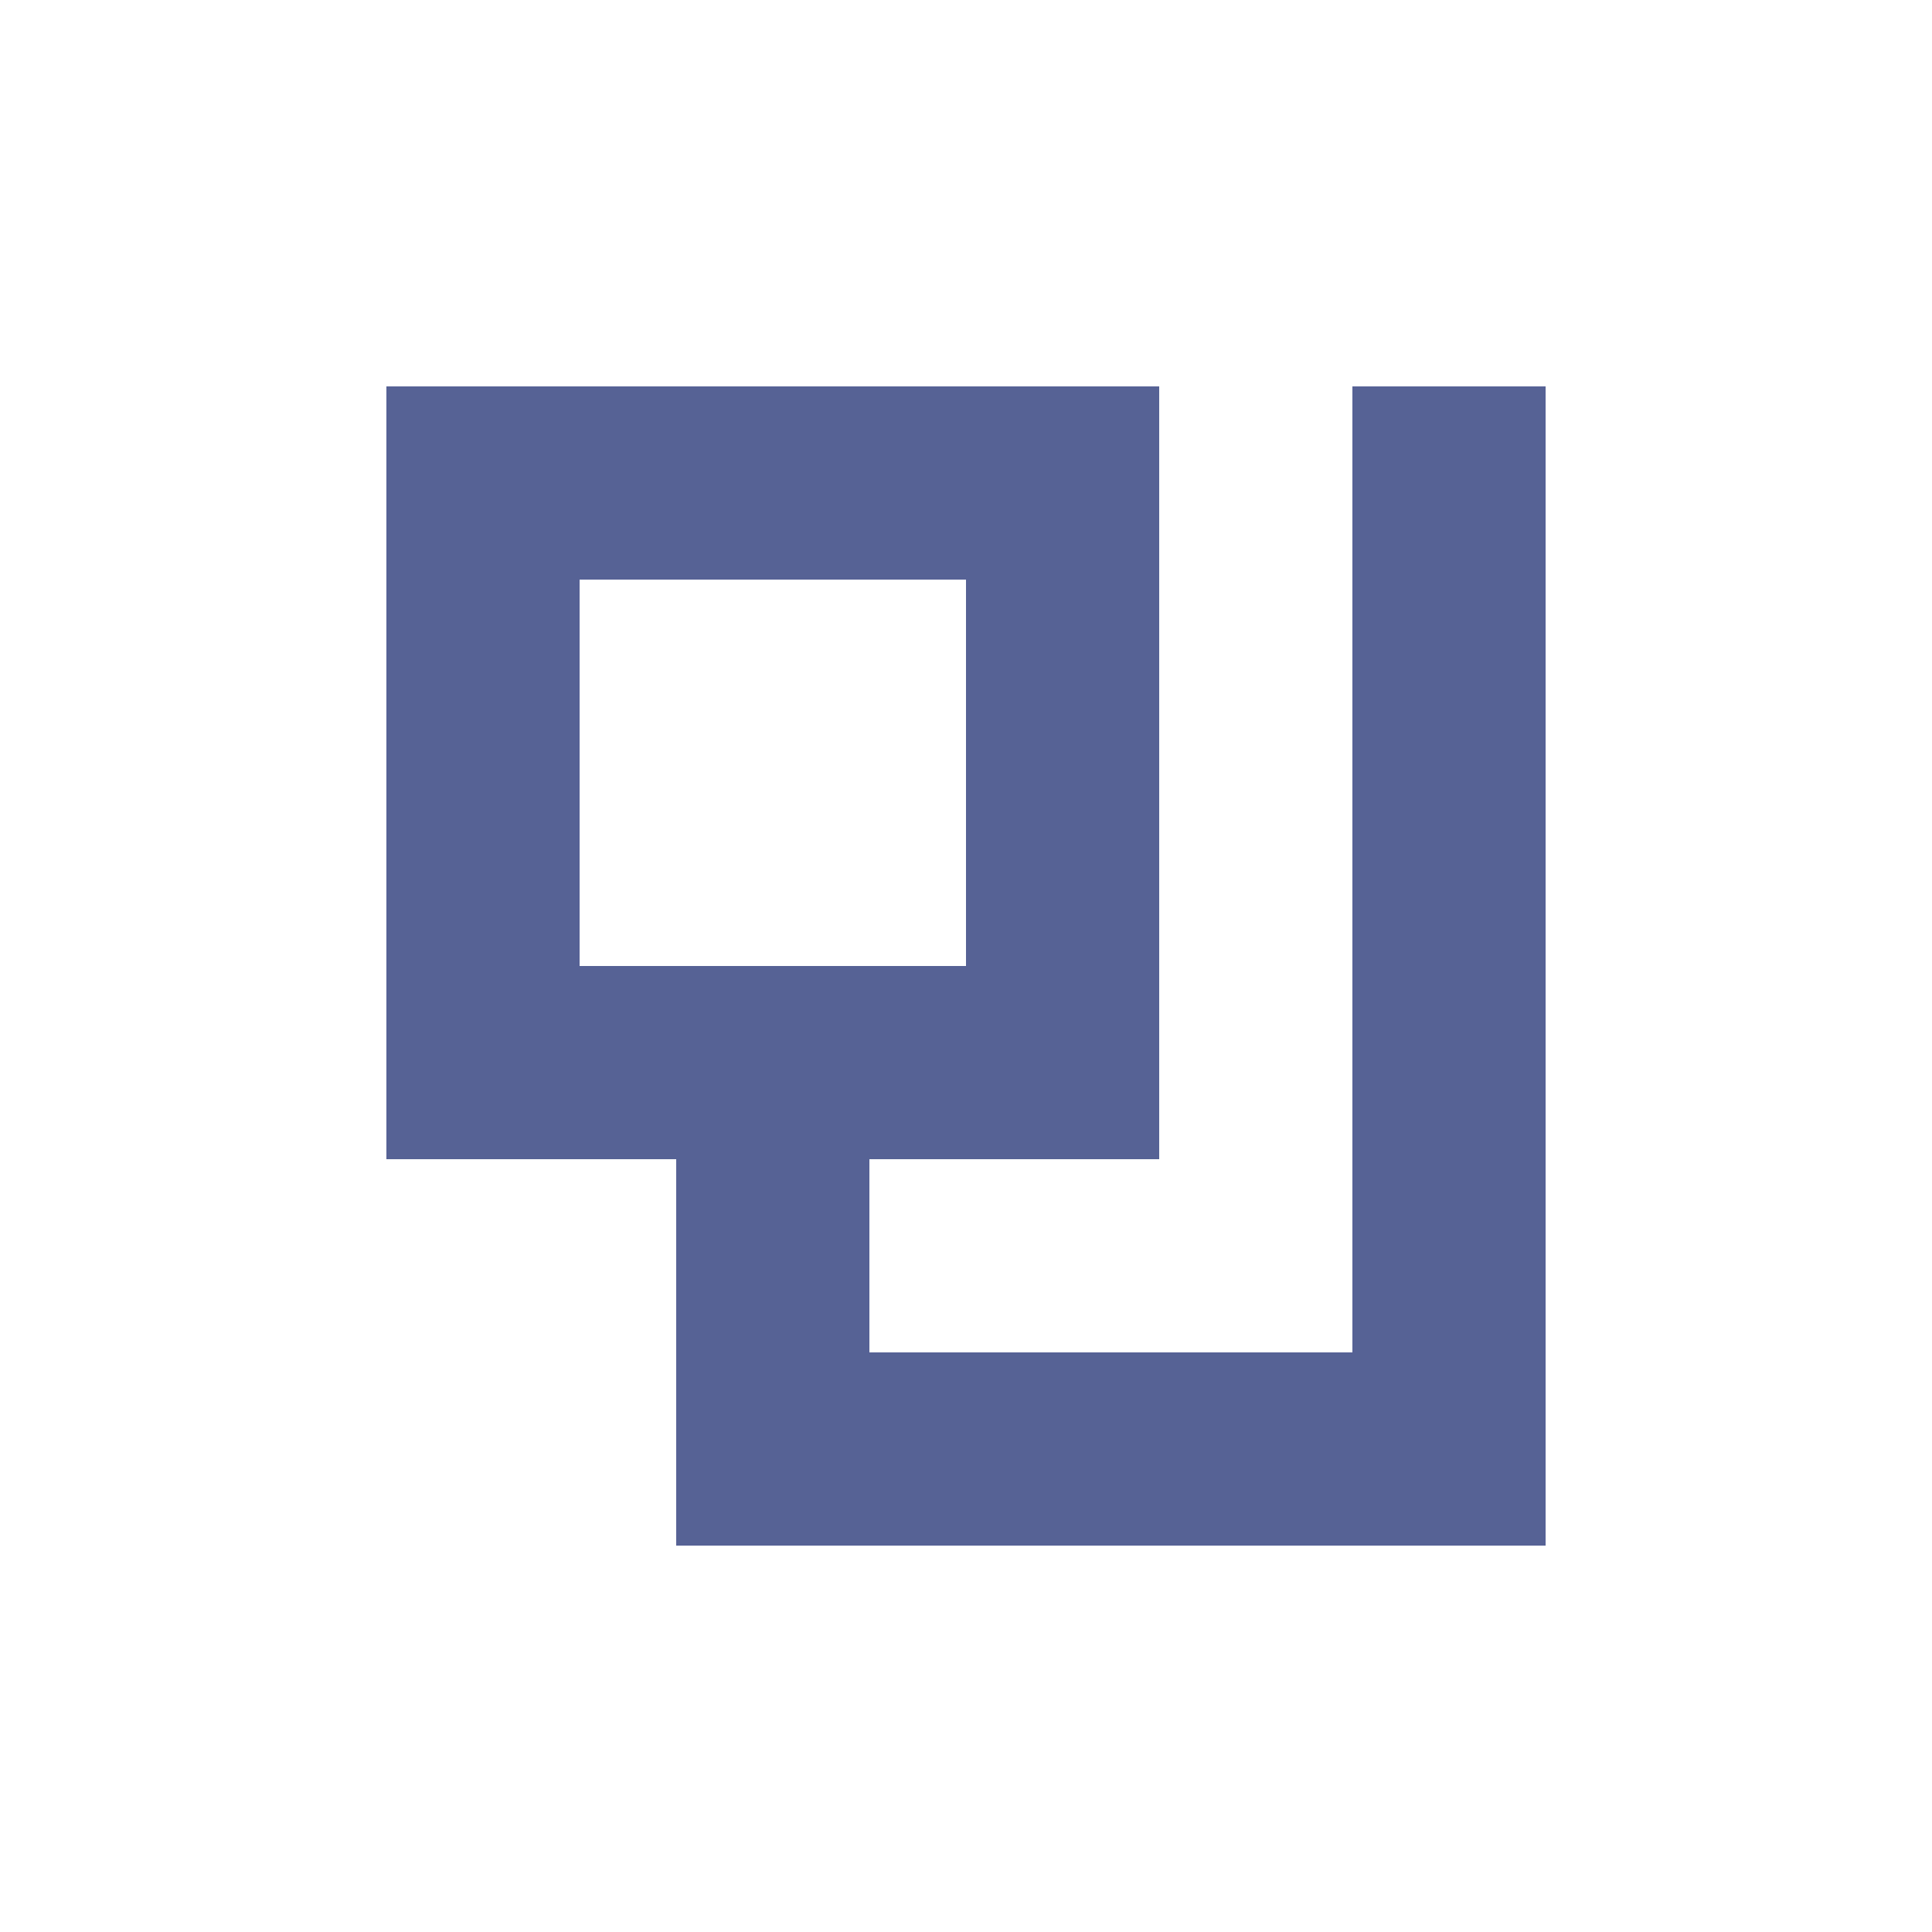 <svg width="50" height="50" viewBox="0 0 50 50" fill="none" xmlns="http://www.w3.org/2000/svg">
<rect x="12.5" y="12.5" width="15" height="15" stroke="#566295" stroke-width="5"/>
<path d="M17.5 30H22.5V40H17.5V30Z" fill="#566295"/>
<rect x="22.5" y="35" width="17.5" height="5" fill="#566295"/>
<rect x="35" y="10" width="5" height="30" fill="#566295"/>
</svg>
